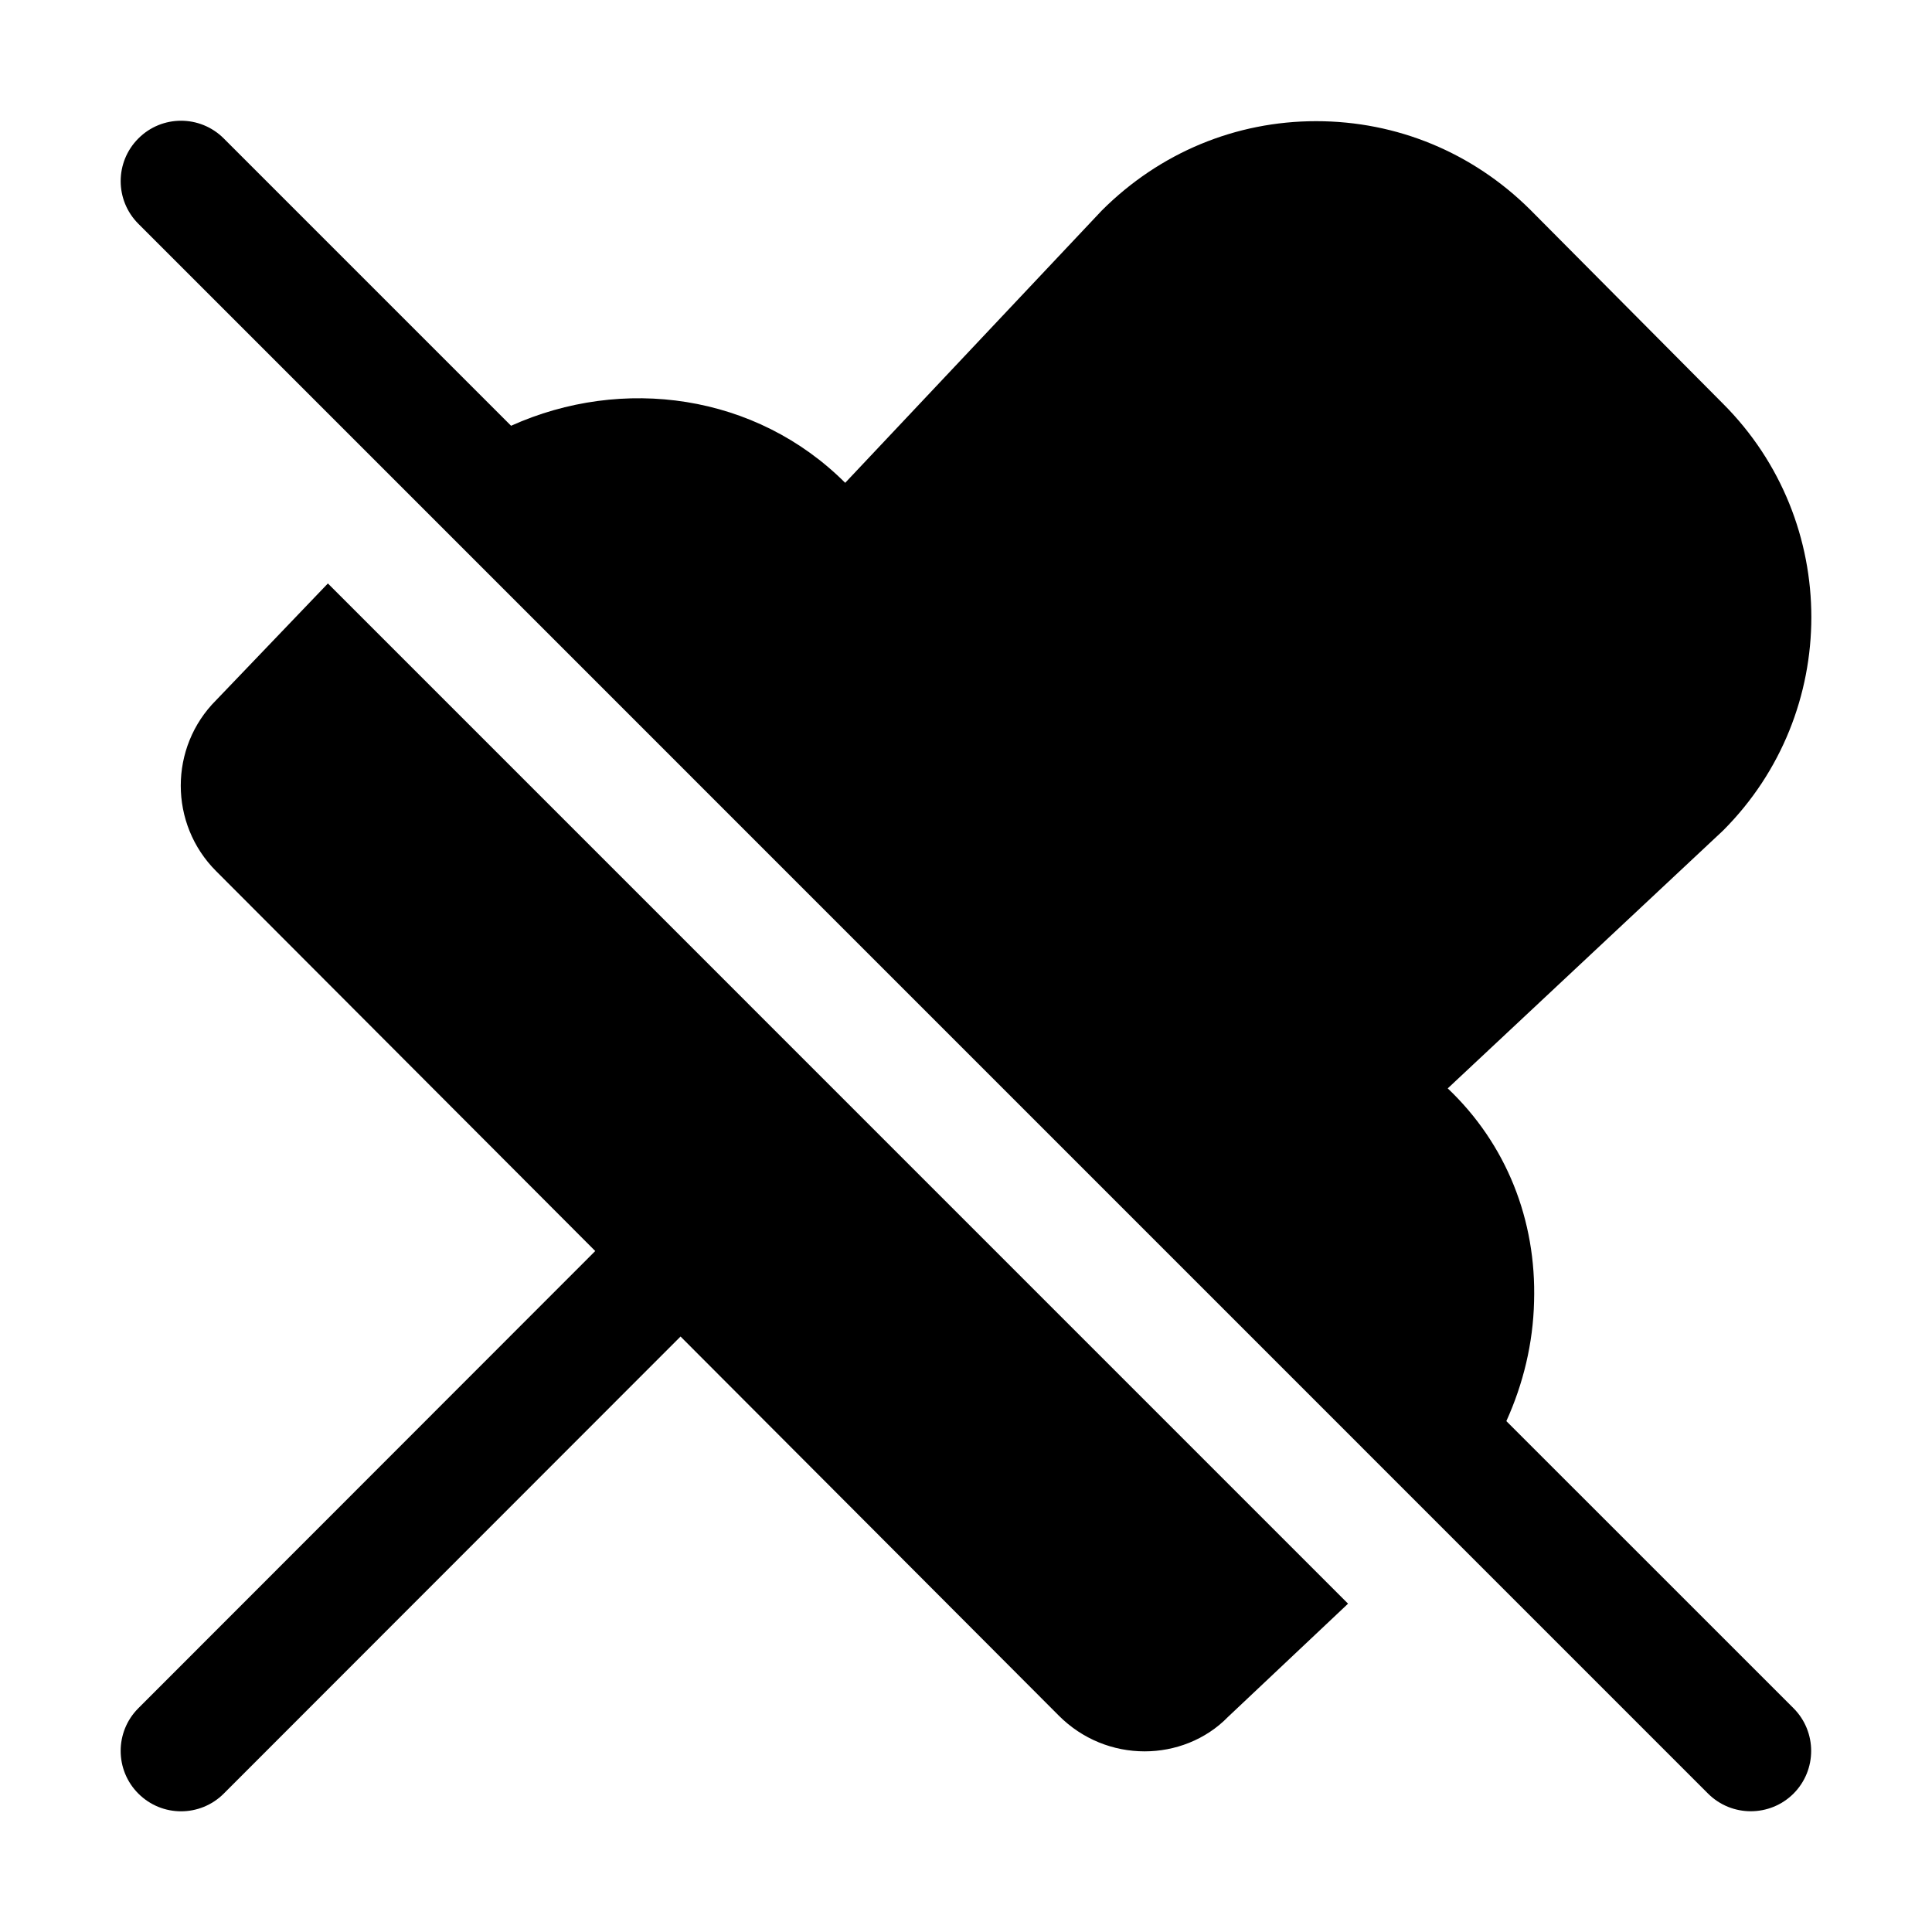 <svg xmlns="http://www.w3.org/2000/svg" width="32" height="32" viewBox="0 0 32 32"><path d="M25.409 21.557C25.393 22.249 25.23 22.919 24.95 23.538L29.706 28.293C30.096 28.684 30.096 29.317 29.706 29.708C29.51 29.903 29.254 30 28.998 30C28.743 30 28.487 29.903 28.291 29.708L2.292 3.707C1.901 3.316 1.901 2.684 2.292 2.293C2.682 1.902 3.315 1.902 3.706 2.293L8.465 7.052C10.31 6.221 12.522 6.521 13.999 7.997L18.249 3.487C19.209 2.527 20.469 2.007 21.799 2.007C23.139 2.007 24.389 2.527 25.339 3.467L28.539 6.687C30.489 8.637 30.489 11.807 28.539 13.757L23.979 18.027C24.949 18.947 25.449 20.207 25.409 21.557ZM3.579 14.428C2.799 13.648 2.799 12.377 3.579 11.598L5.431 9.664L22.328 26.562L20.339 28.438C19.969 28.818 19.459 29.008 18.959 29.008C18.439 29.008 17.929 28.808 17.539 28.418L11.272 22.137L3.706 29.708C3.511 29.903 3.254 30.001 2.999 30.001C2.743 30.001 2.487 29.903 2.292 29.708C1.901 29.318 1.901 28.684 2.291 28.294L9.859 20.721L3.579 14.428Z"/></svg>